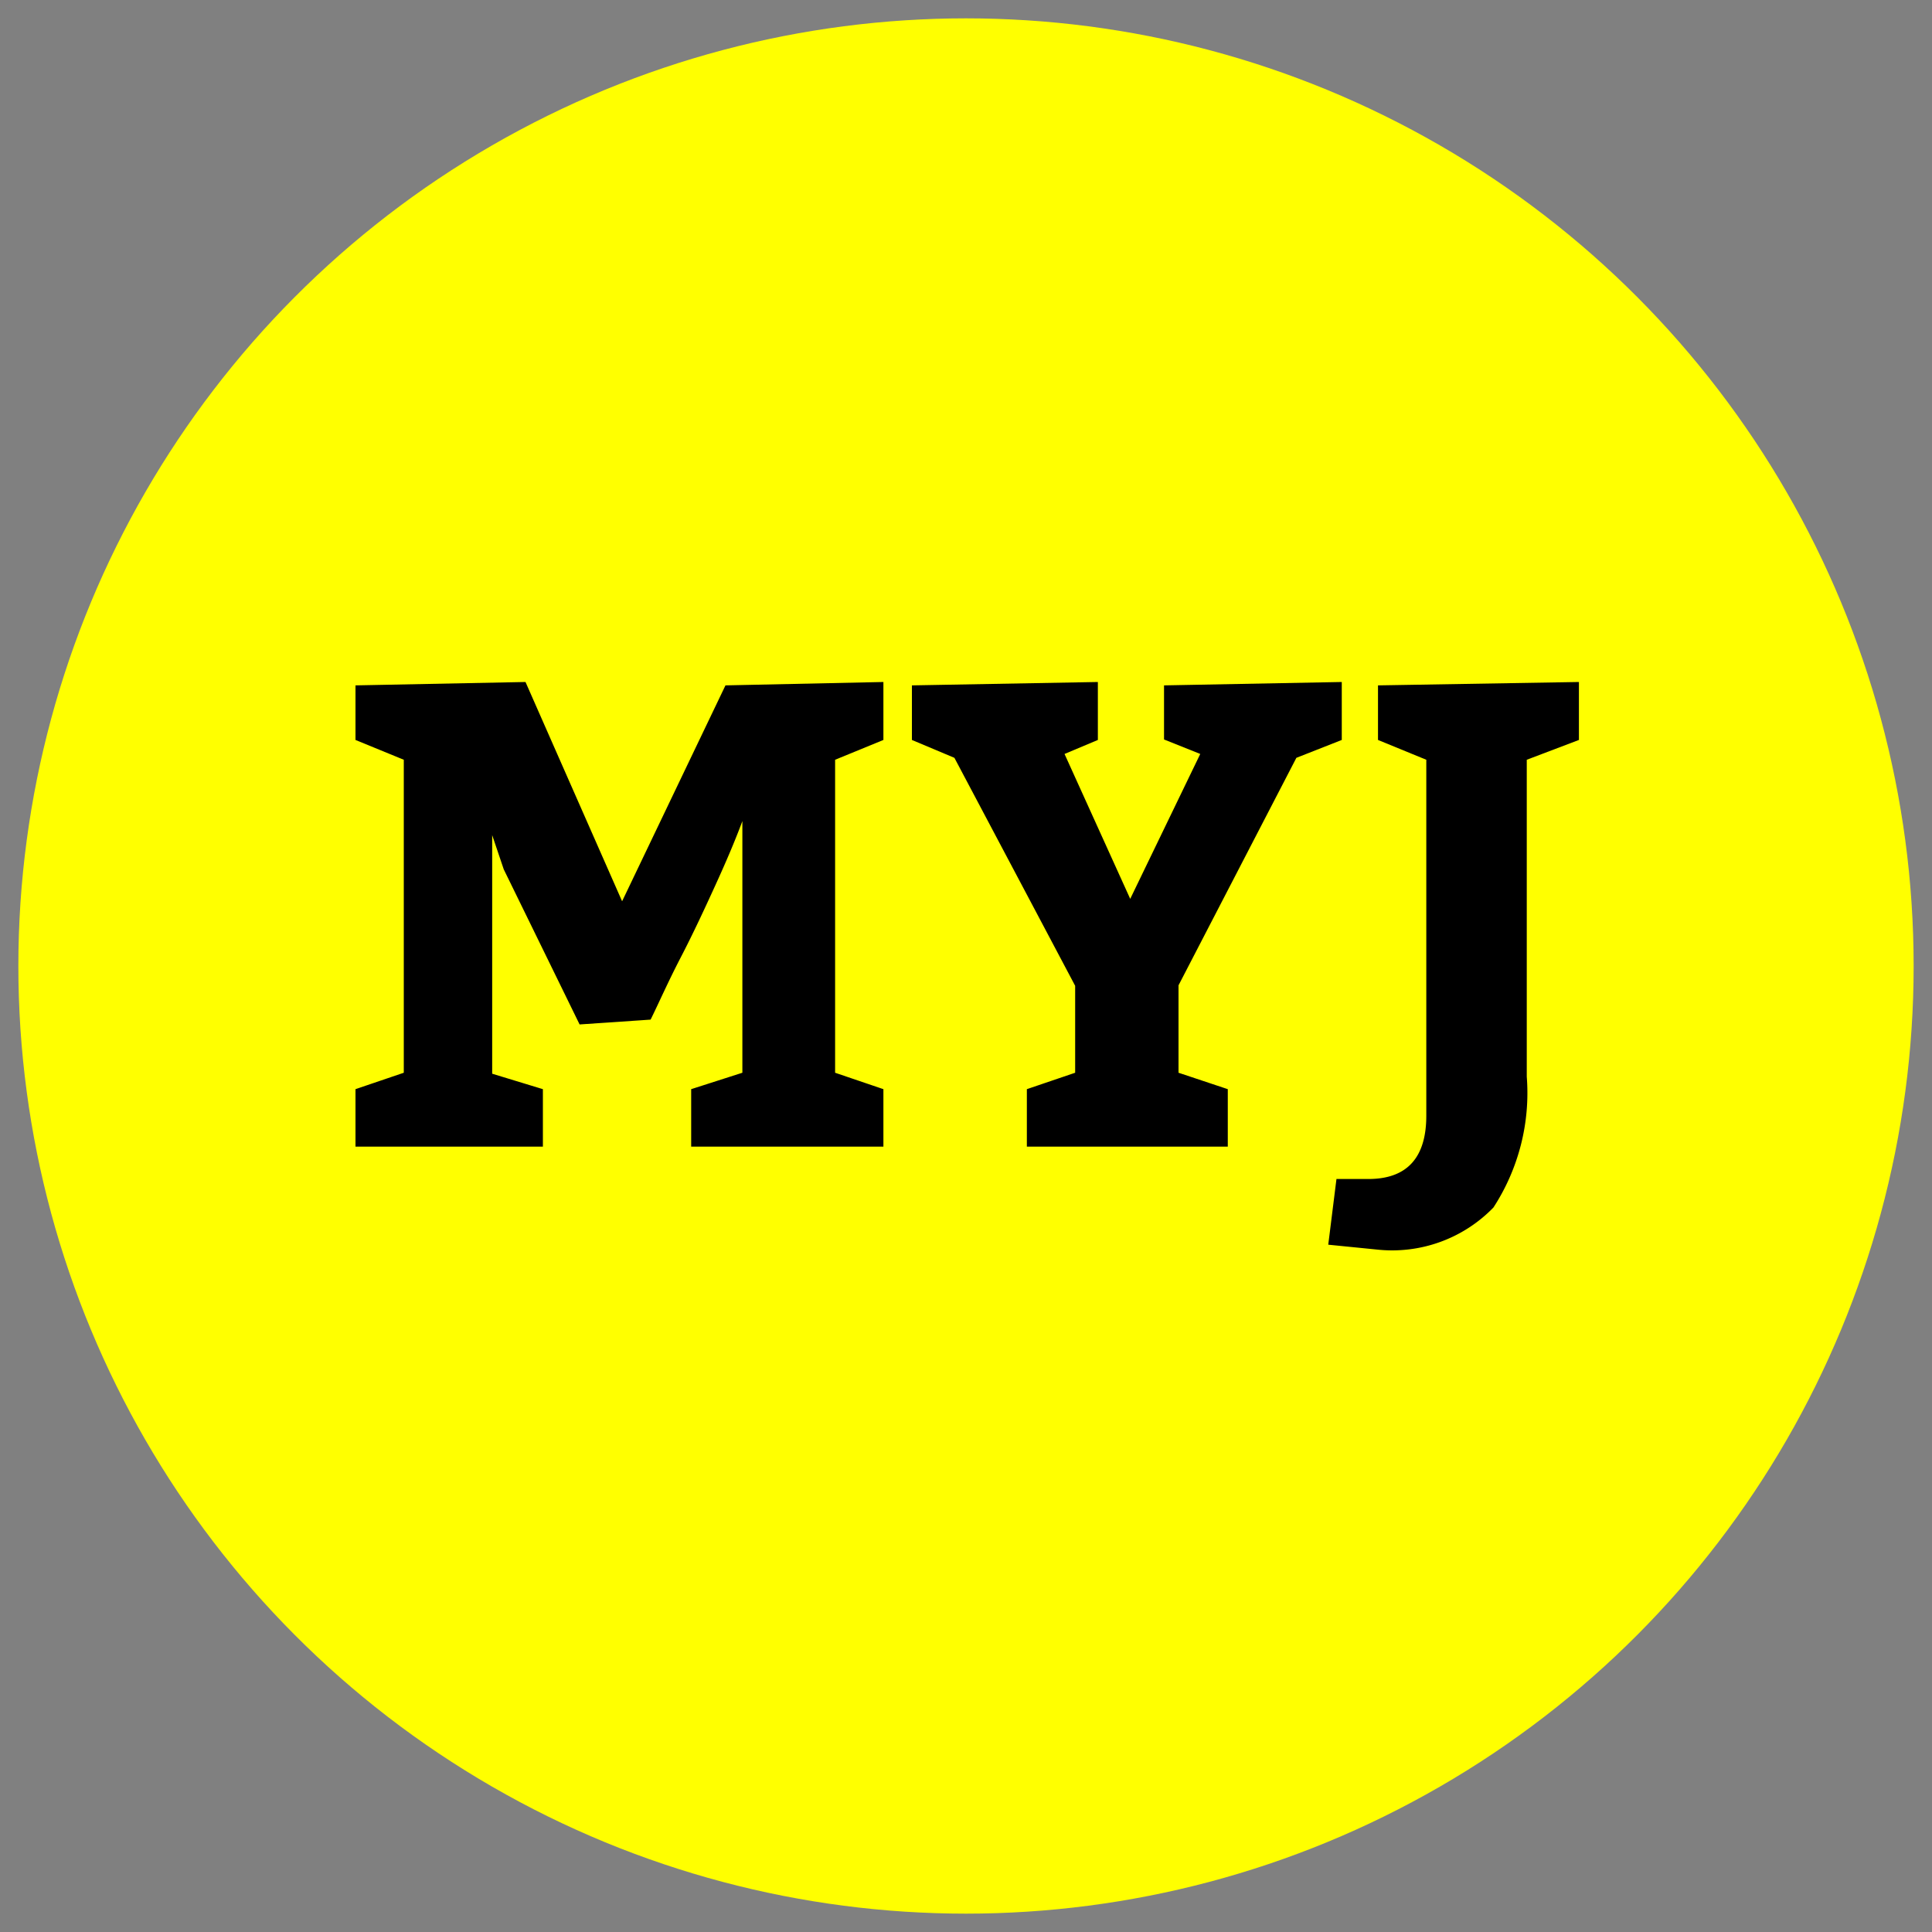 <svg xmlns="http://www.w3.org/2000/svg" data-name="Layer 1" viewBox="0 0 40 40"><rect x="0" y="0" width="40" height="40" fill="#808080" stroke="none"/><circle cx="20" cy="20" r="19.62" fill="#ff0"/><path d="M11.24 22.55v1.19H7.36v-1.19l1-.34v-6.48l-1-.41v-1.13l3.52-.07 2 4.54 2.14-4.47 3.27-.07v1.2l-1 .41v6.48l1 .34v1.19h-3.98v-1.19l1.06-.34V17c-.16.43-.35.87-.56 1.33s-.46 1-.72 1.5-.48 1-.62 1.28l-1.47.1L10.43 18l-.24-.71v4.94zm14.18 0v1.19h-4.16v-1.19l1-.34v-1.8l-2.5-4.72-.88-.37v-1.13l3.85-.07v1.2l-.69.29 1.36 3 1.45-3-.75-.3v-1.12l3.68-.07v1.2l-.94.37-2.44 4.71v1.81zm6.19-6.82v6.56a4.35 4.35 0 0 1-.69 2.71 2.92 2.92 0 0 1-2.42.87l-1-.1.17-1.36h.66c.8 0 1.2-.44 1.2-1.31v-7.37l-1-.41v-1.13l4.16-.07v1.2z"/></svg>
